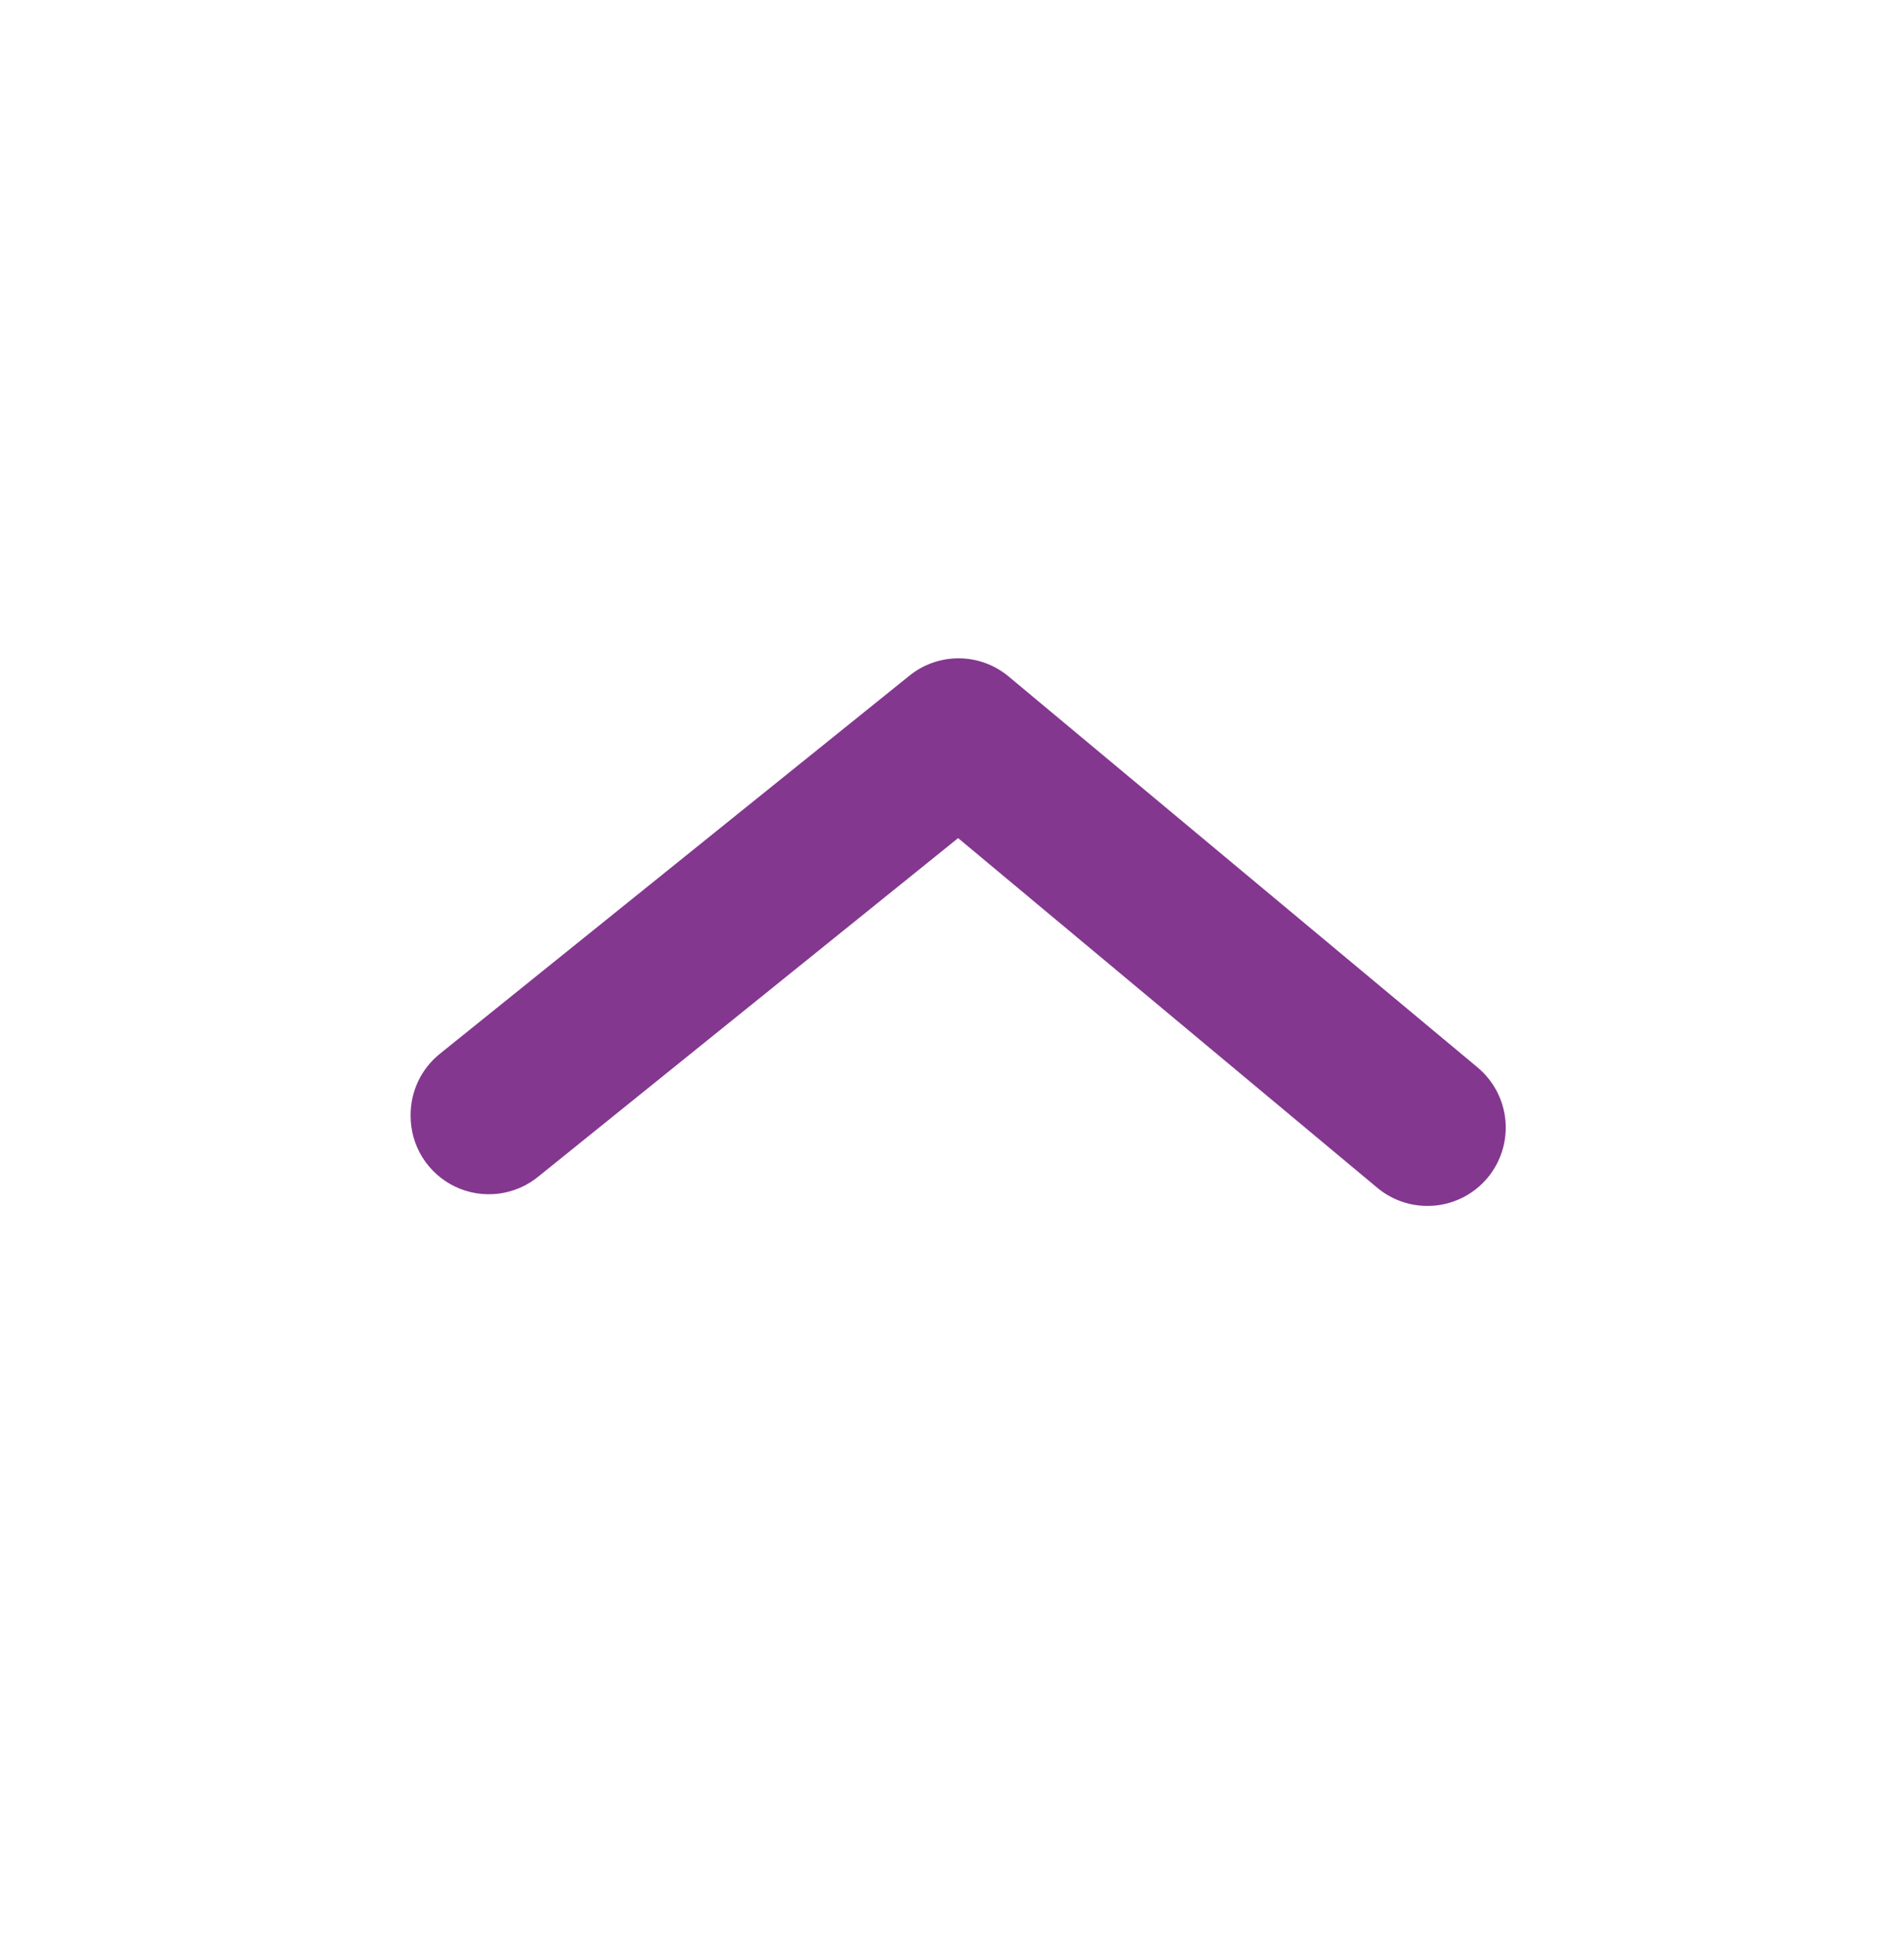 <svg width="56" height="57" viewBox="0 0 56 57" fill="none" xmlns="http://www.w3.org/2000/svg">
<path d="M12.077 32.785C12.076 32.441 12.152 32.101 12.299 31.791C12.446 31.48 12.661 31.207 12.928 30.99L26.731 19.879C27.143 19.54 27.659 19.355 28.192 19.355C28.725 19.355 29.241 19.54 29.653 19.879L43.456 31.381C43.925 31.772 44.221 32.333 44.277 32.941C44.333 33.549 44.145 34.155 43.755 34.625C43.364 35.095 42.803 35.39 42.195 35.446C41.586 35.502 40.981 35.314 40.511 34.924L28.18 24.641L15.85 34.579C15.512 34.86 15.101 35.039 14.665 35.094C14.229 35.149 13.786 35.078 13.389 34.889C12.992 34.7 12.658 34.401 12.425 34.029C12.193 33.656 12.072 33.224 12.077 32.785Z" fill="#83378F"/>
</svg>
